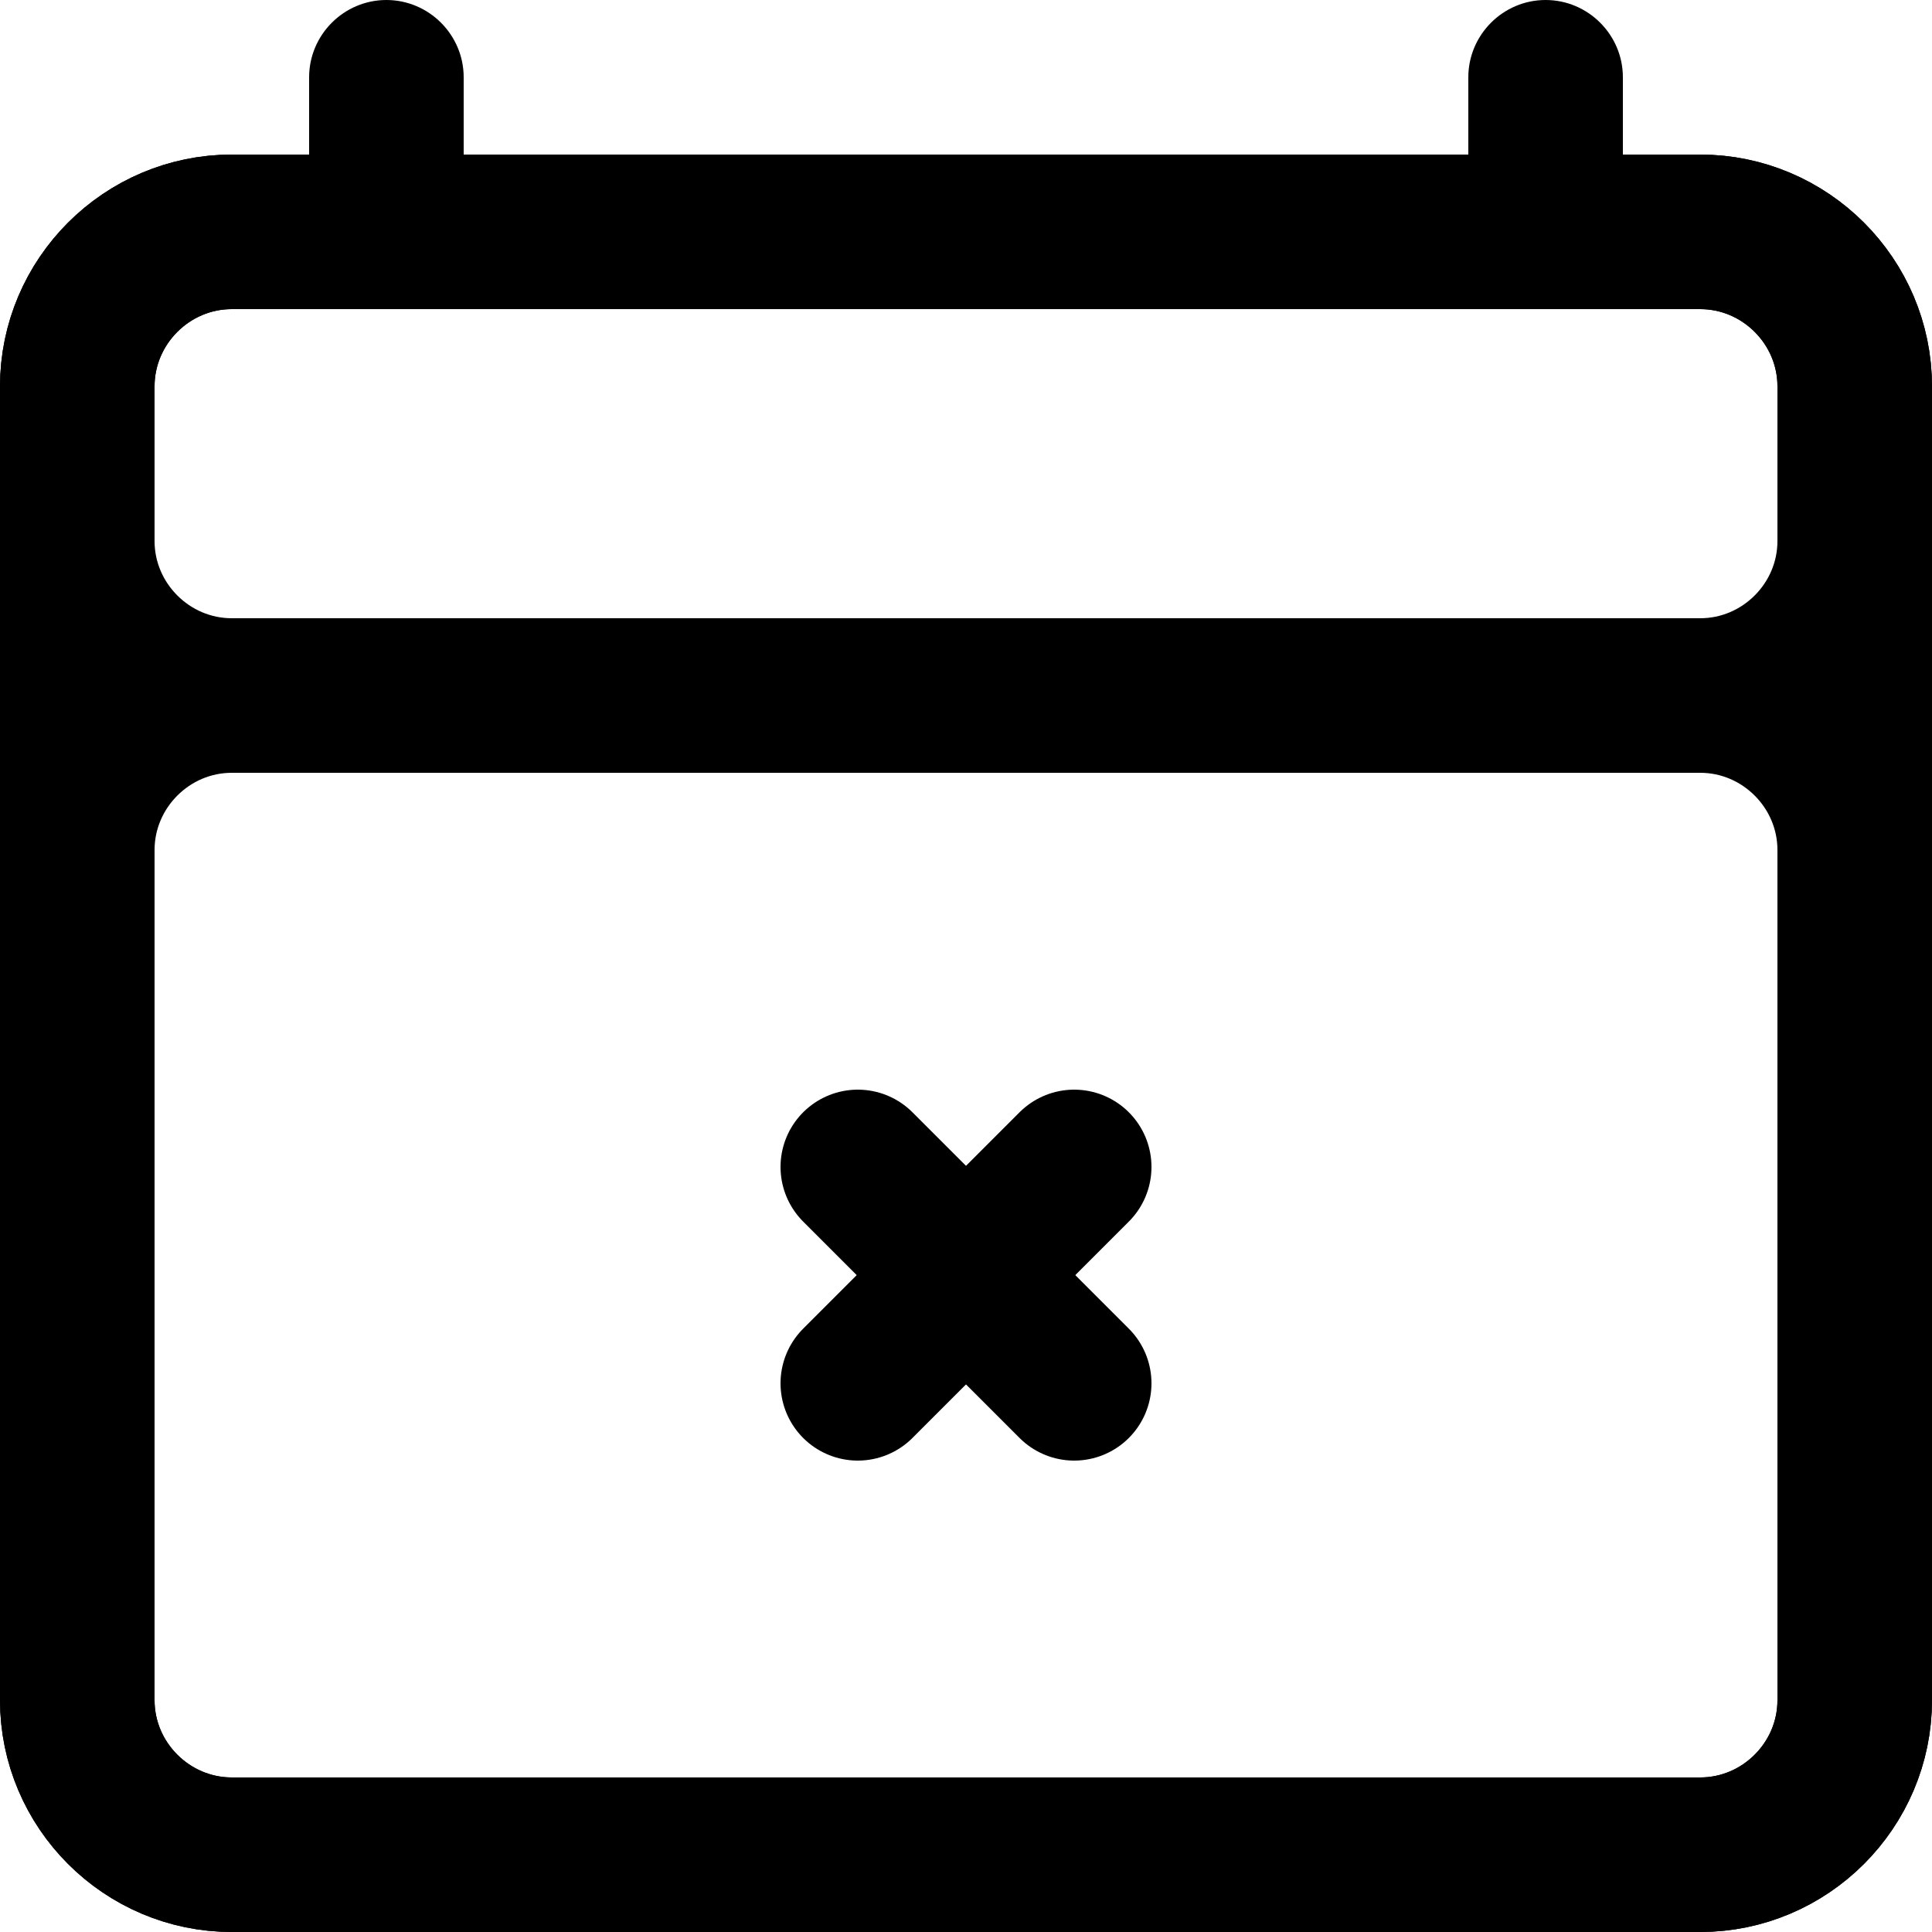 <?xml version="1.0" encoding="utf-8"?>
<!-- Generator: Adobe Illustrator 22.0.1, SVG Export Plug-In . SVG Version: 6.00 Build 0)  -->
<svg version="1.1" id="Layer_1"
	xmlns="http://www.w3.org/2000/svg" x="0px" y="0px" viewBox="0 0 50 50"
	style="enable-background:new 0 0 50 50;" xml:space="preserve">
<style type="text/css">
	.st0{fill:none;stroke:#000000;stroke-width:4;stroke-linecap:round;stroke-linejoin:round;stroke-miterlimit:10;}
</style>
<path class="st0" d="M44,48H6c-2.2,0-4-1.8-4-4V10c0-2.2,1.8-4,4-4h38c2.2,0,4,1.8,4,4v34C48,46.2,46.2,48,44,48z"/>
<path d="M10,8L10,8C8.9,8,8,7.1,8,6V2c0-1.1,0.9-2,2-2l0,0c1.1,0,2,0.9,2,2v4C12,7.1,11.1,8,10,8z"/>
<path d="M40,8L40,8c-1.1,0-2-0.9-2-2V2c0-1.1,0.9-2,2-2l0,0c1.1,0,2,0.9,2,2v4C42,7.1,41.1,8,40,8z"/>
<path class="st0" d="M44,6H6c-2.2,0-4,1.8-4,4v4c0,2.2,1.8,4,4,4h38c2.2,0,4-1.8,4-4v-4C48,7.8,46.2,6,44,6z"/>
<path class="st0" d="M44,48H6c-2.2,0-4-1.8-4-4V22c0-2.2,1.8-4,4-4h38c2.2,0,4,1.8,4,4v22C48,46.2,46.2,48,44,48z"/>
<g>
	<line class="st0" x1="22.2" y1="35.8" x2="27.8" y2="30.2"/>
	<line class="st0" x1="22.2" y1="30.2" x2="27.8" y2="35.8"/>
</g>
</svg>
